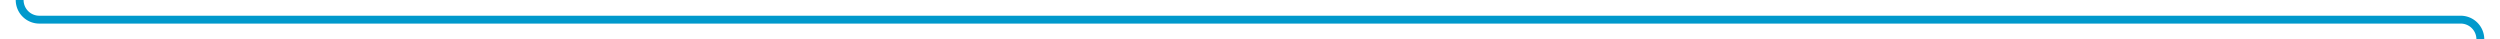 ﻿<?xml version="1.0" encoding="utf-8"?>
<svg version="1.1" xmlns:xlink="http://www.w3.org/1999/xlink" width="636px" height="10px" preserveAspectRatio="xMinYMid meet" viewBox="250 386  636 8" xmlns="http://www.w3.org/2000/svg">
  <path d="M 255 368  L 255 385  A 5 5 0 0 0 260 390 L 876 390  A 5 5 0 0 1 881 395 L 881 402  " stroke-width="2" stroke="#0099cc" fill="none" />
  <path d="M 873.4 401  L 881 408  L 888.6 401  L 873.4 401  Z " fill-rule="nonzero" fill="#0099cc" stroke="none" />
</svg>
